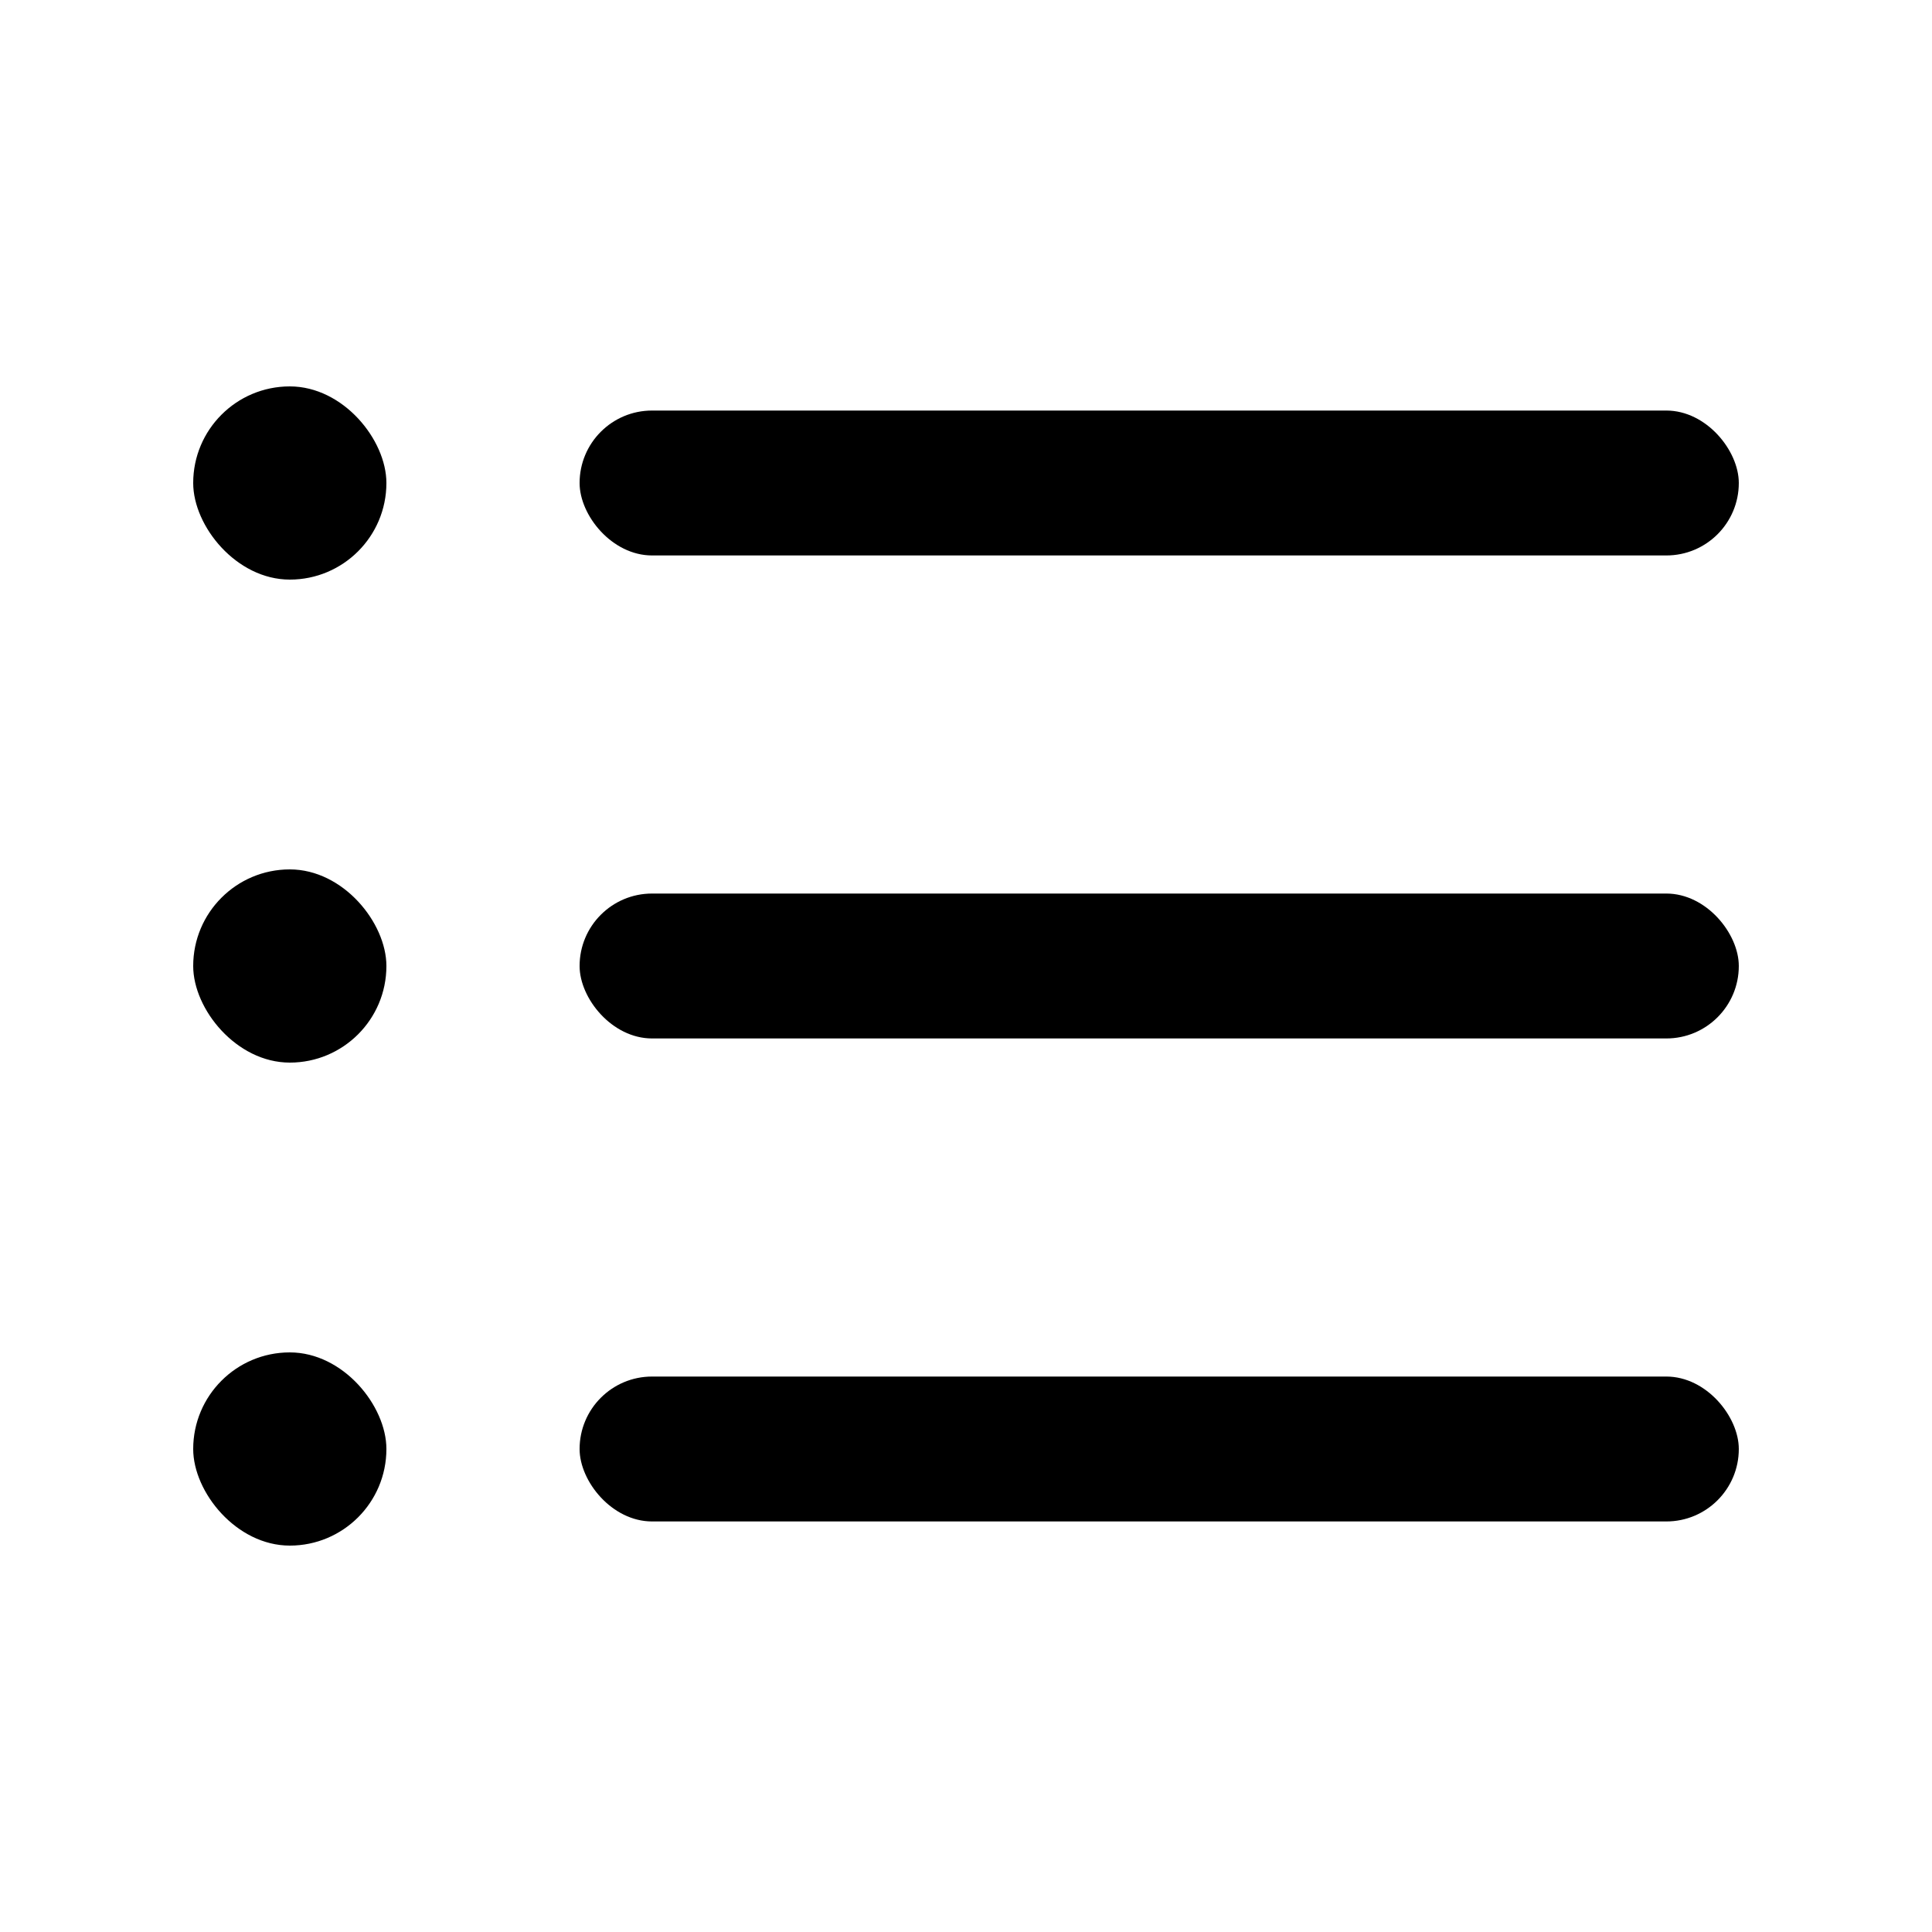 <svg width="20" height="20" viewBox="0 0 20 20" xmlns="http://www.w3.org/2000/svg">
    <g fill="#000" fill-rule="evenodd">
        <g transform="translate(2 4)">
            <rect x="4" y=".25" width="12" height="1.5" rx=".75"/>
            <rect width="2" height="2" rx="1"/>
        </g>
        <g transform="translate(2 9)">
            <rect x="4" y=".25" width="12" height="1.5" rx=".75"/>
            <rect width="2" height="2" rx="1"/>
        </g>
        <g transform="translate(2 14)">
            <rect x="4" y=".25" width="12" height="1.5" rx=".75"/>
            <rect width="2" height="2" rx="1"/>
        </g>
    </g>
</svg>
